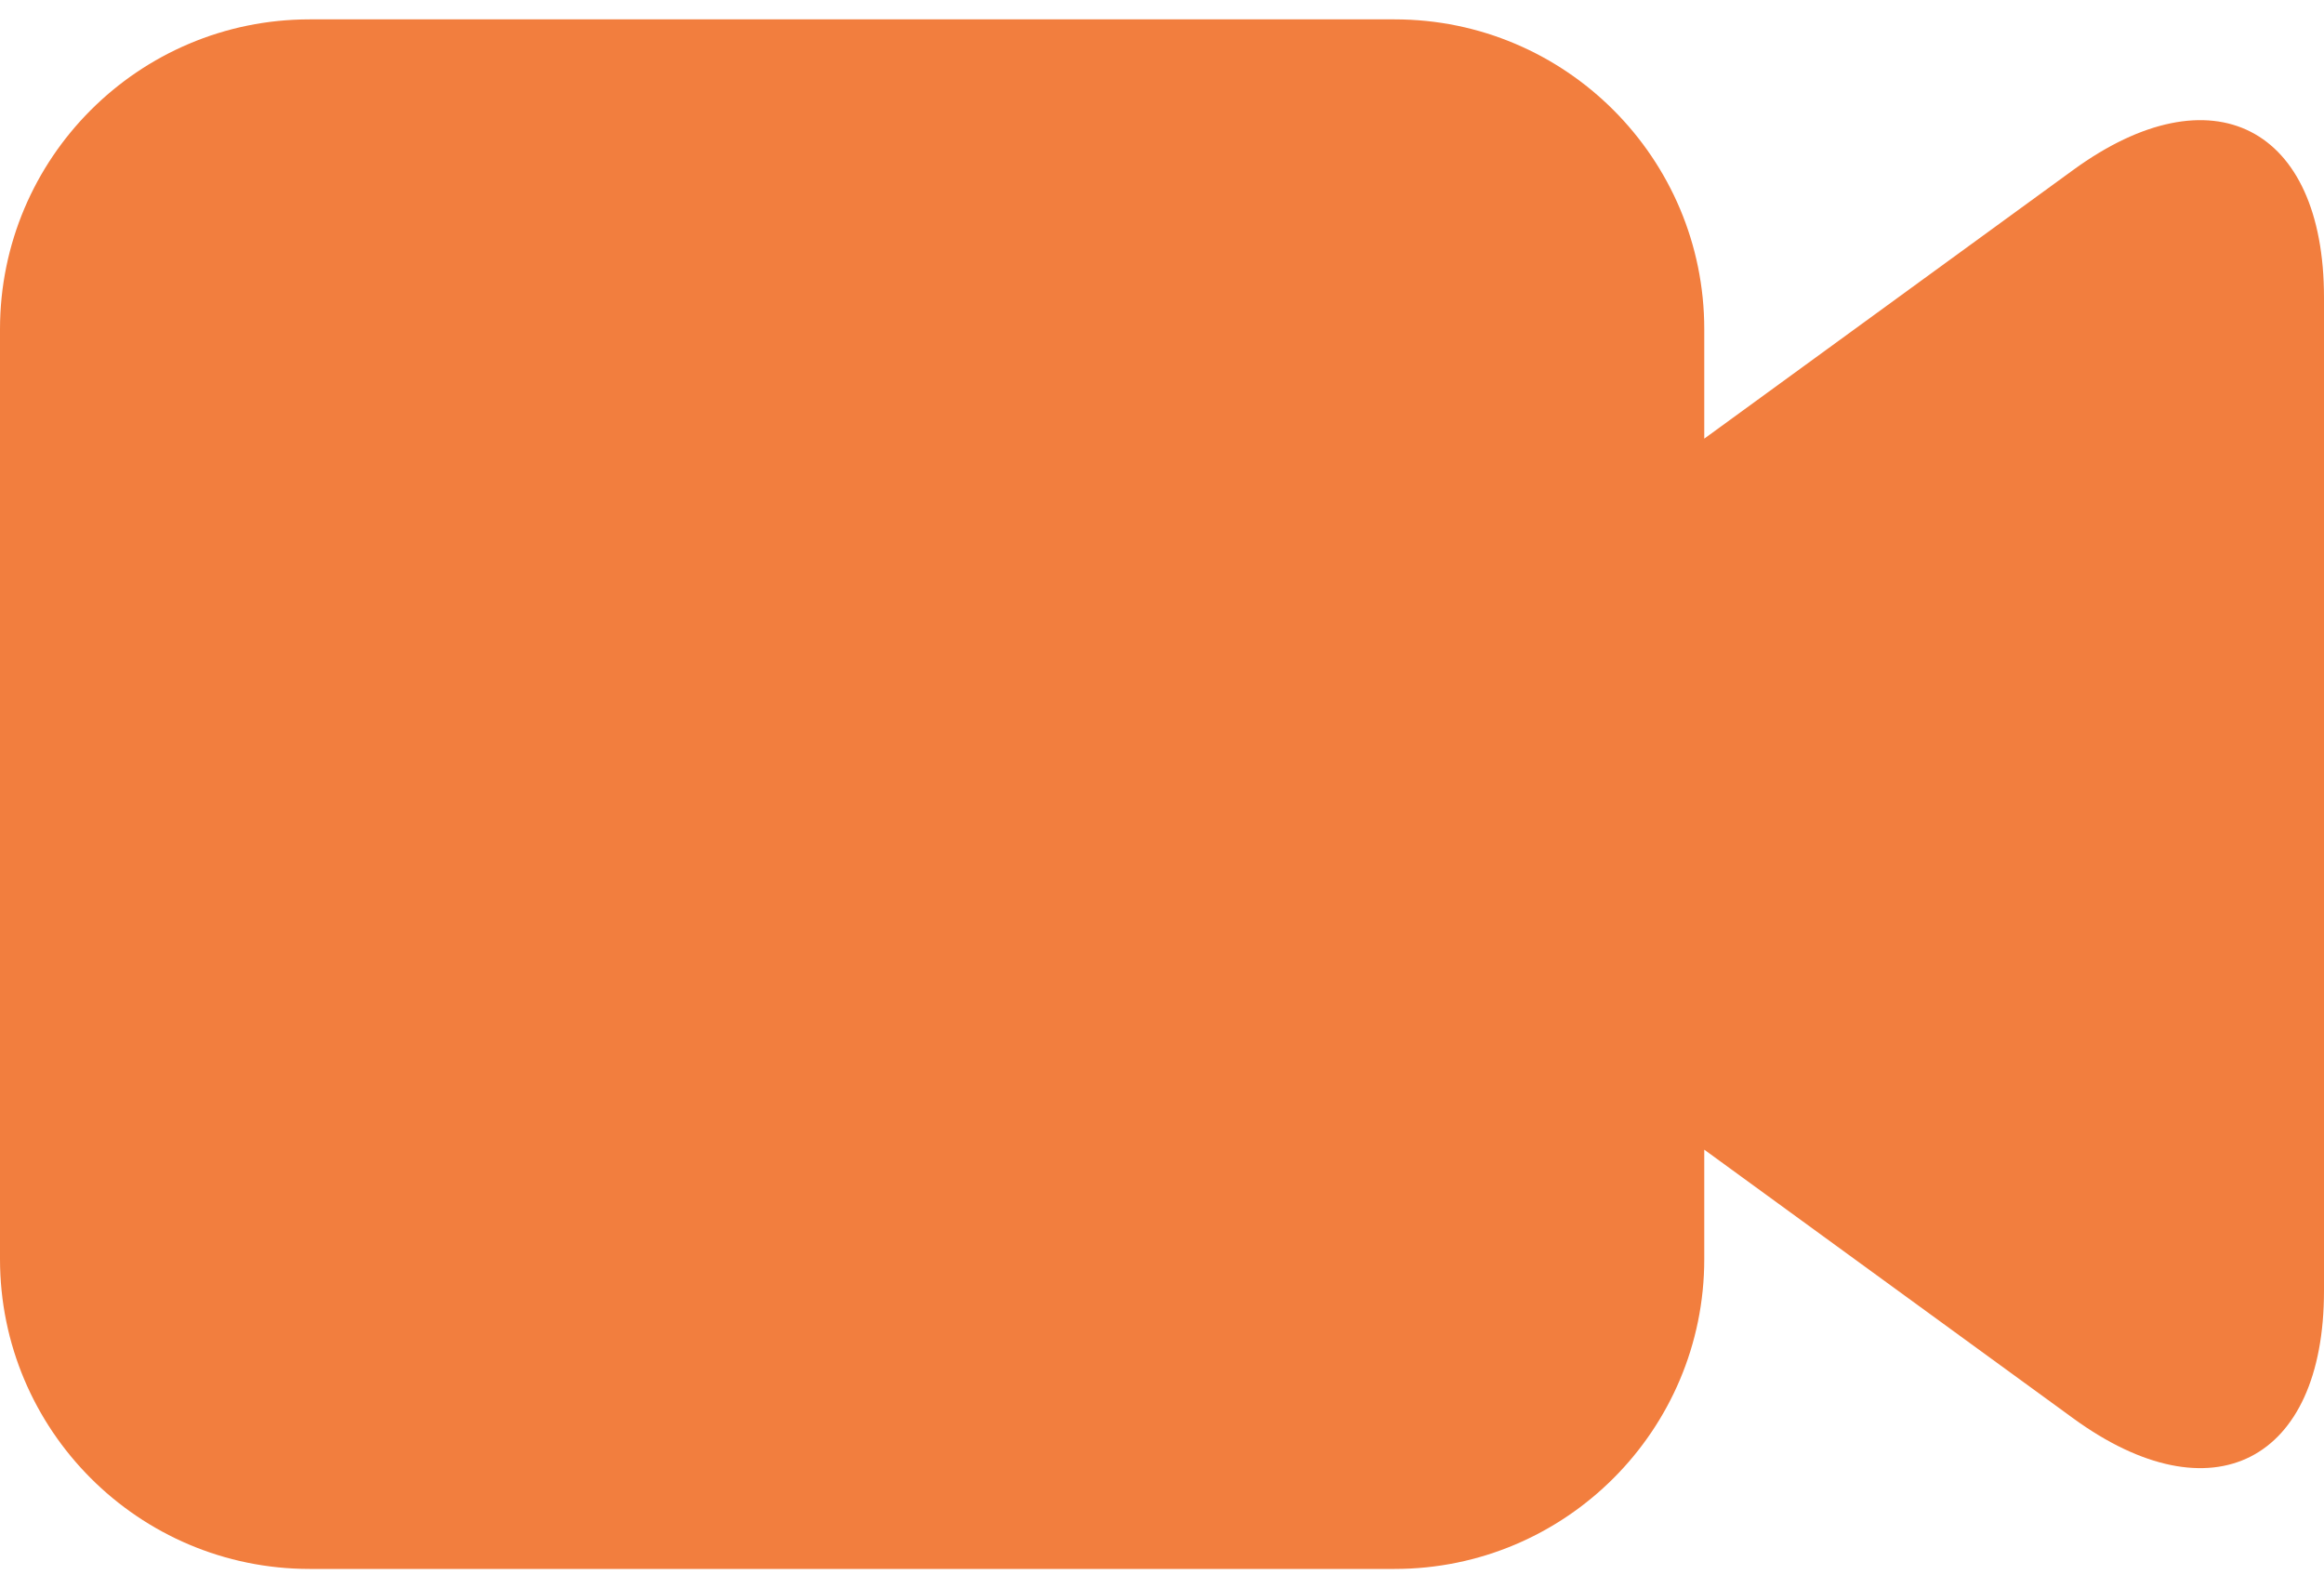 <?xml version="1.0" encoding="UTF-8"?>
<svg width="60px" height="41px" viewBox="0 0 60 41" version="1.1" xmlns="http://www.w3.org/2000/svg" xmlns:xlink="http://www.w3.org/1999/xlink">
    <!-- Generator: Sketch 43.1 (39012) - http://www.bohemiancoding.com/sketch -->
    <title>直播</title>
    <desc>Created with Sketch.</desc>
    <defs></defs>
    <g id="Page-1" stroke="none" stroke-width="1" fill="none" fill-rule="evenodd">
        <g id="发布选项2" transform="translate(-121, -685)" fill="#F27E3E">
            <g id="Group-2" transform="translate(-1, 40)">
                <path d="M166,656.323 L166,653.498 C166,649.085 162.421,645.5 158.006,645.5 L129.994,645.5 C125.582,645.5 122,649.081 122,653.498 L122,677.502 C122,681.915 125.579,685.5 129.994,685.5 L158.006,685.5 C162.418,685.5 166,681.919 166,677.502 L166,674.677 L175.527,681.613 C179.1,684.215 182,682.741 182,678.32 L182,652.68 C182,648.261 179.102,646.784 175.527,649.386 L166,656.323 Z" id="直播"></path>
            </g>
        </g>
    </g>
</svg>